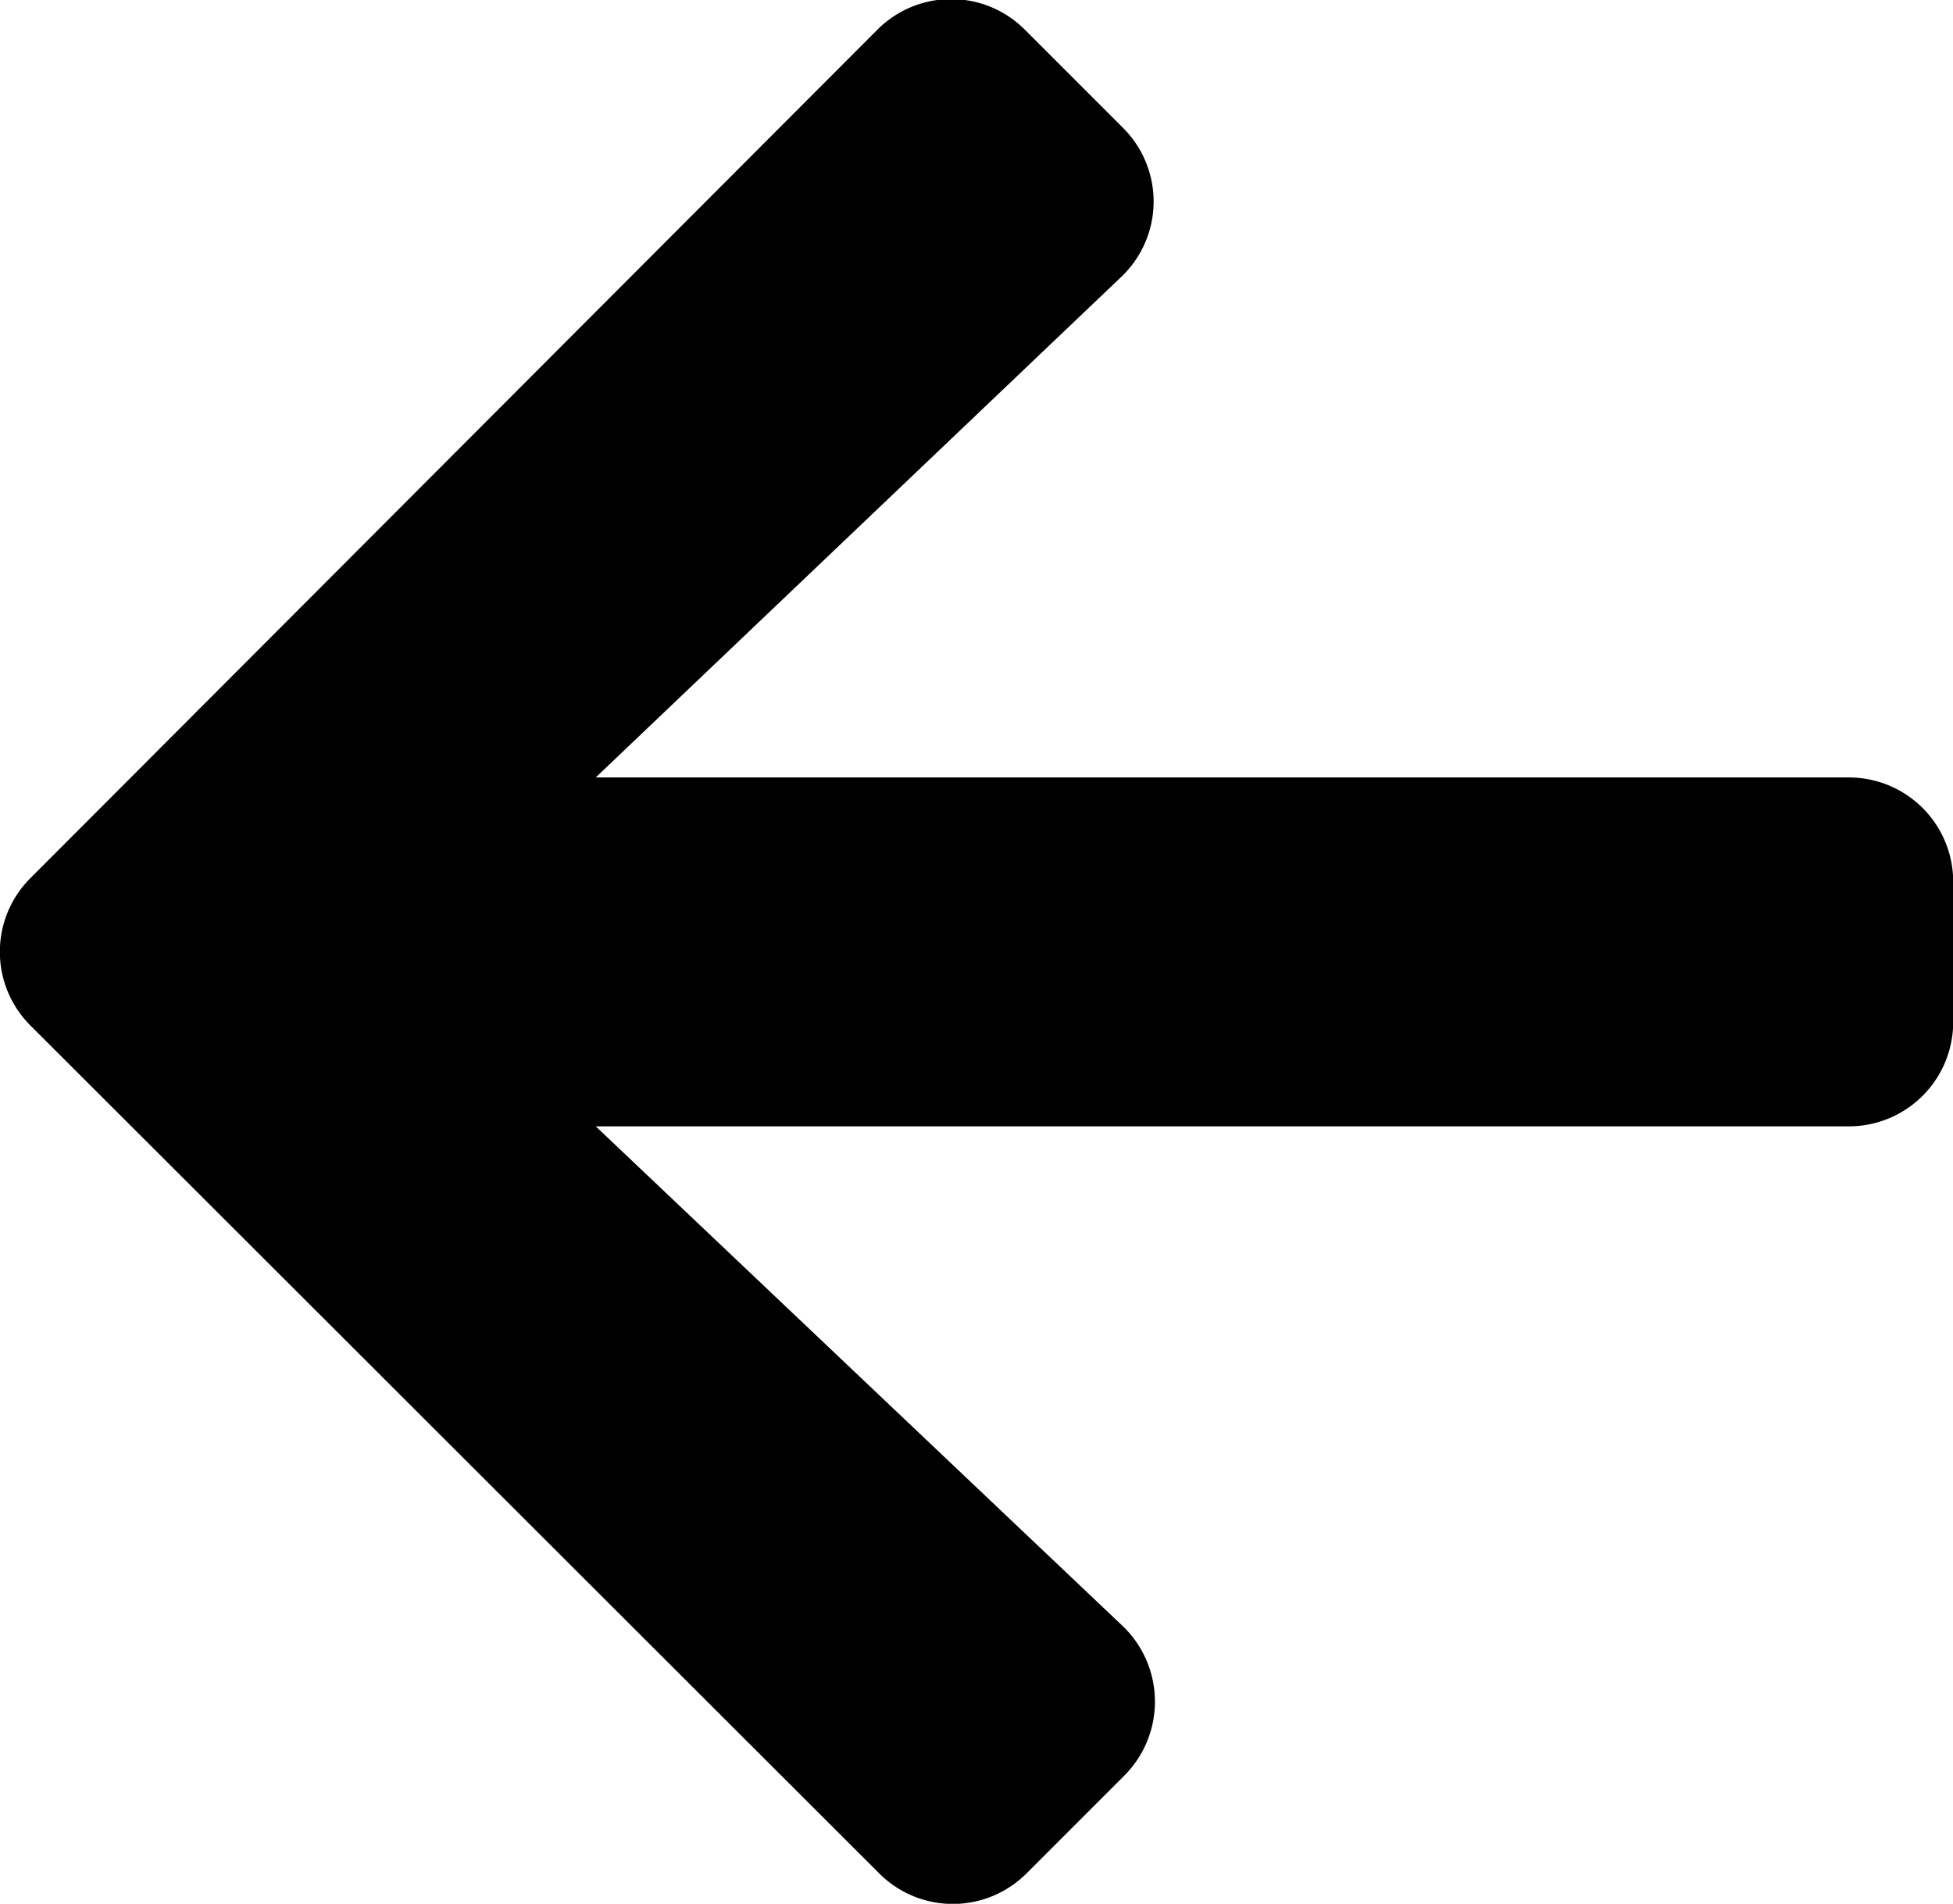 <svg xmlns="http://www.w3.org/2000/svg" width="9.999" height="9.746" viewBox="0 0 9.999 9.746">
  <path id="Icon_awesome-arrow-right" data-name="Icon awesome-arrow-right" d="M5.748,3.3l-.5-.5a.533.533,0,0,0-.757,0L.157,7.141a.533.533,0,0,0,0,.757L4.5,12.236a.533.533,0,0,0,.757,0l.5-.5a.536.536,0,0,0-.009-.765L3.05,8.413H9.464A.534.534,0,0,0,10,7.877V7.163a.534.534,0,0,0-.536-.536H3.05L5.739,4.066A.532.532,0,0,0,5.748,3.3Z" transform="translate(0 -2.647)"/>
</svg>
